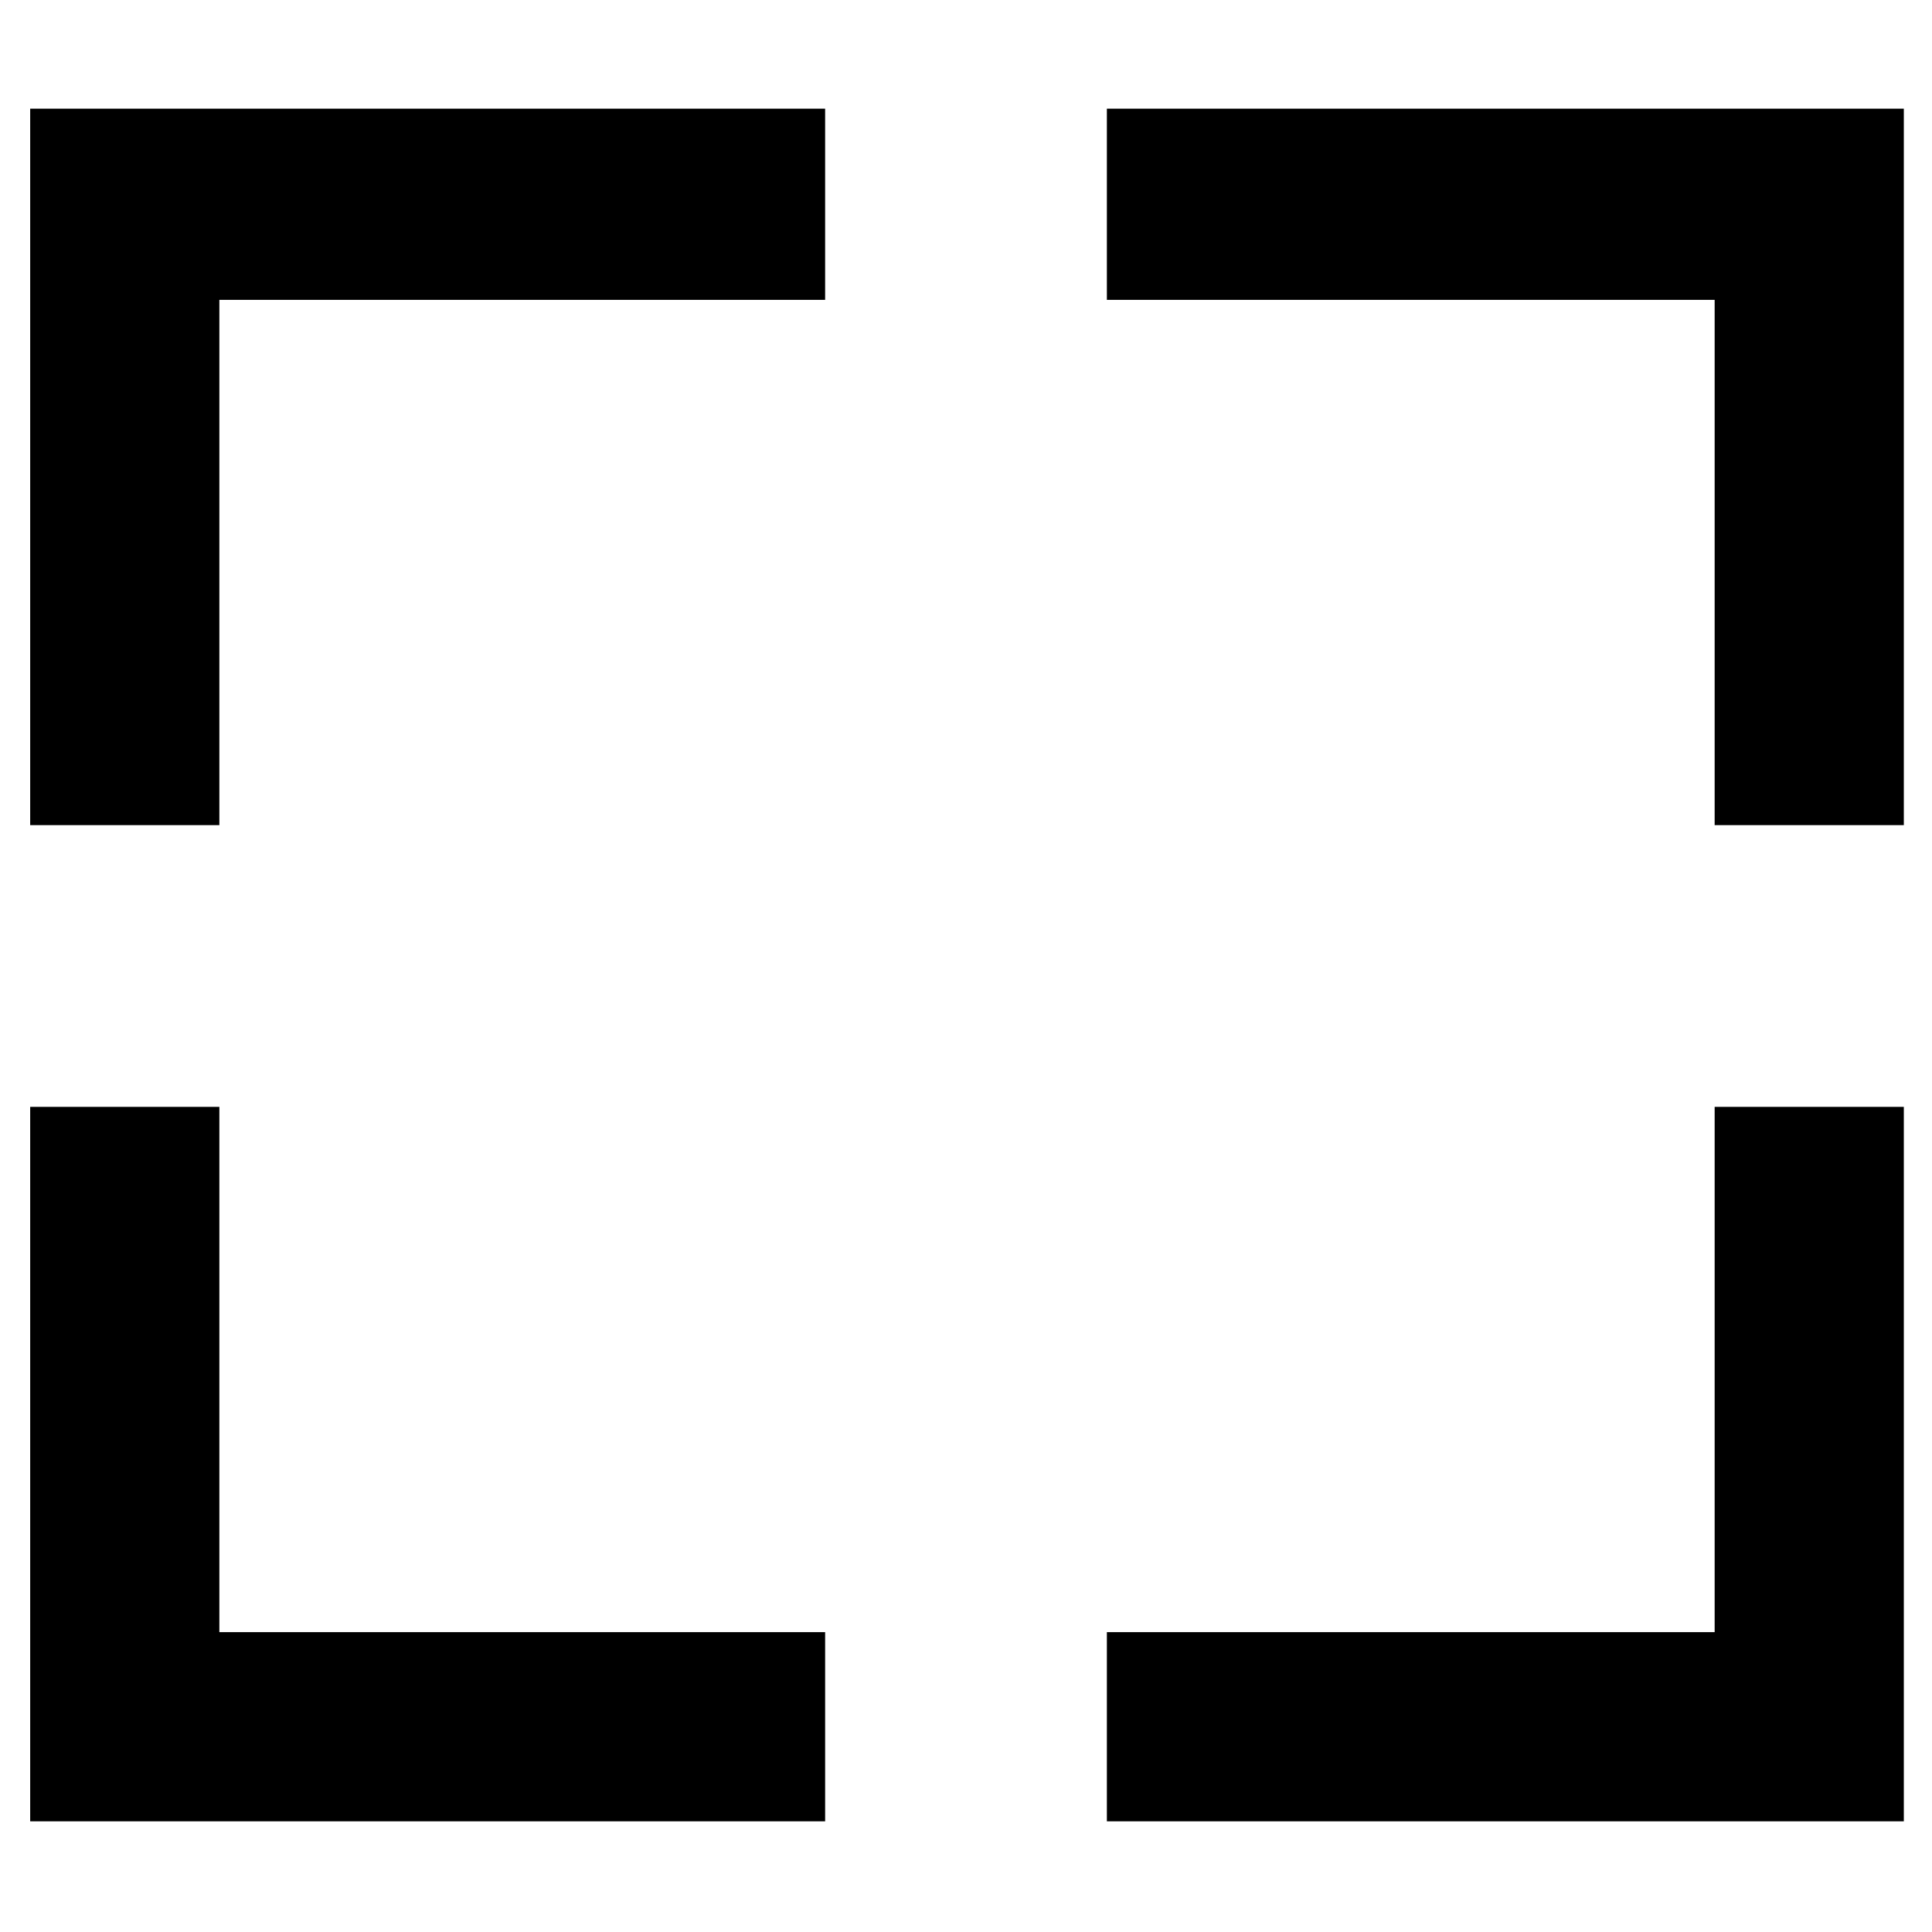 <svg xmlns="http://www.w3.org/2000/svg" height="48" viewBox="0 -960 960 960" width="48"><path d="M15-55v-355h94v261h301v94H15Zm535 0v-94h302v-261h94v355H550ZM15-550v-356h395v95H109v261H15Zm837 0v-261H550v-95h396v356h-94Z"/></svg>